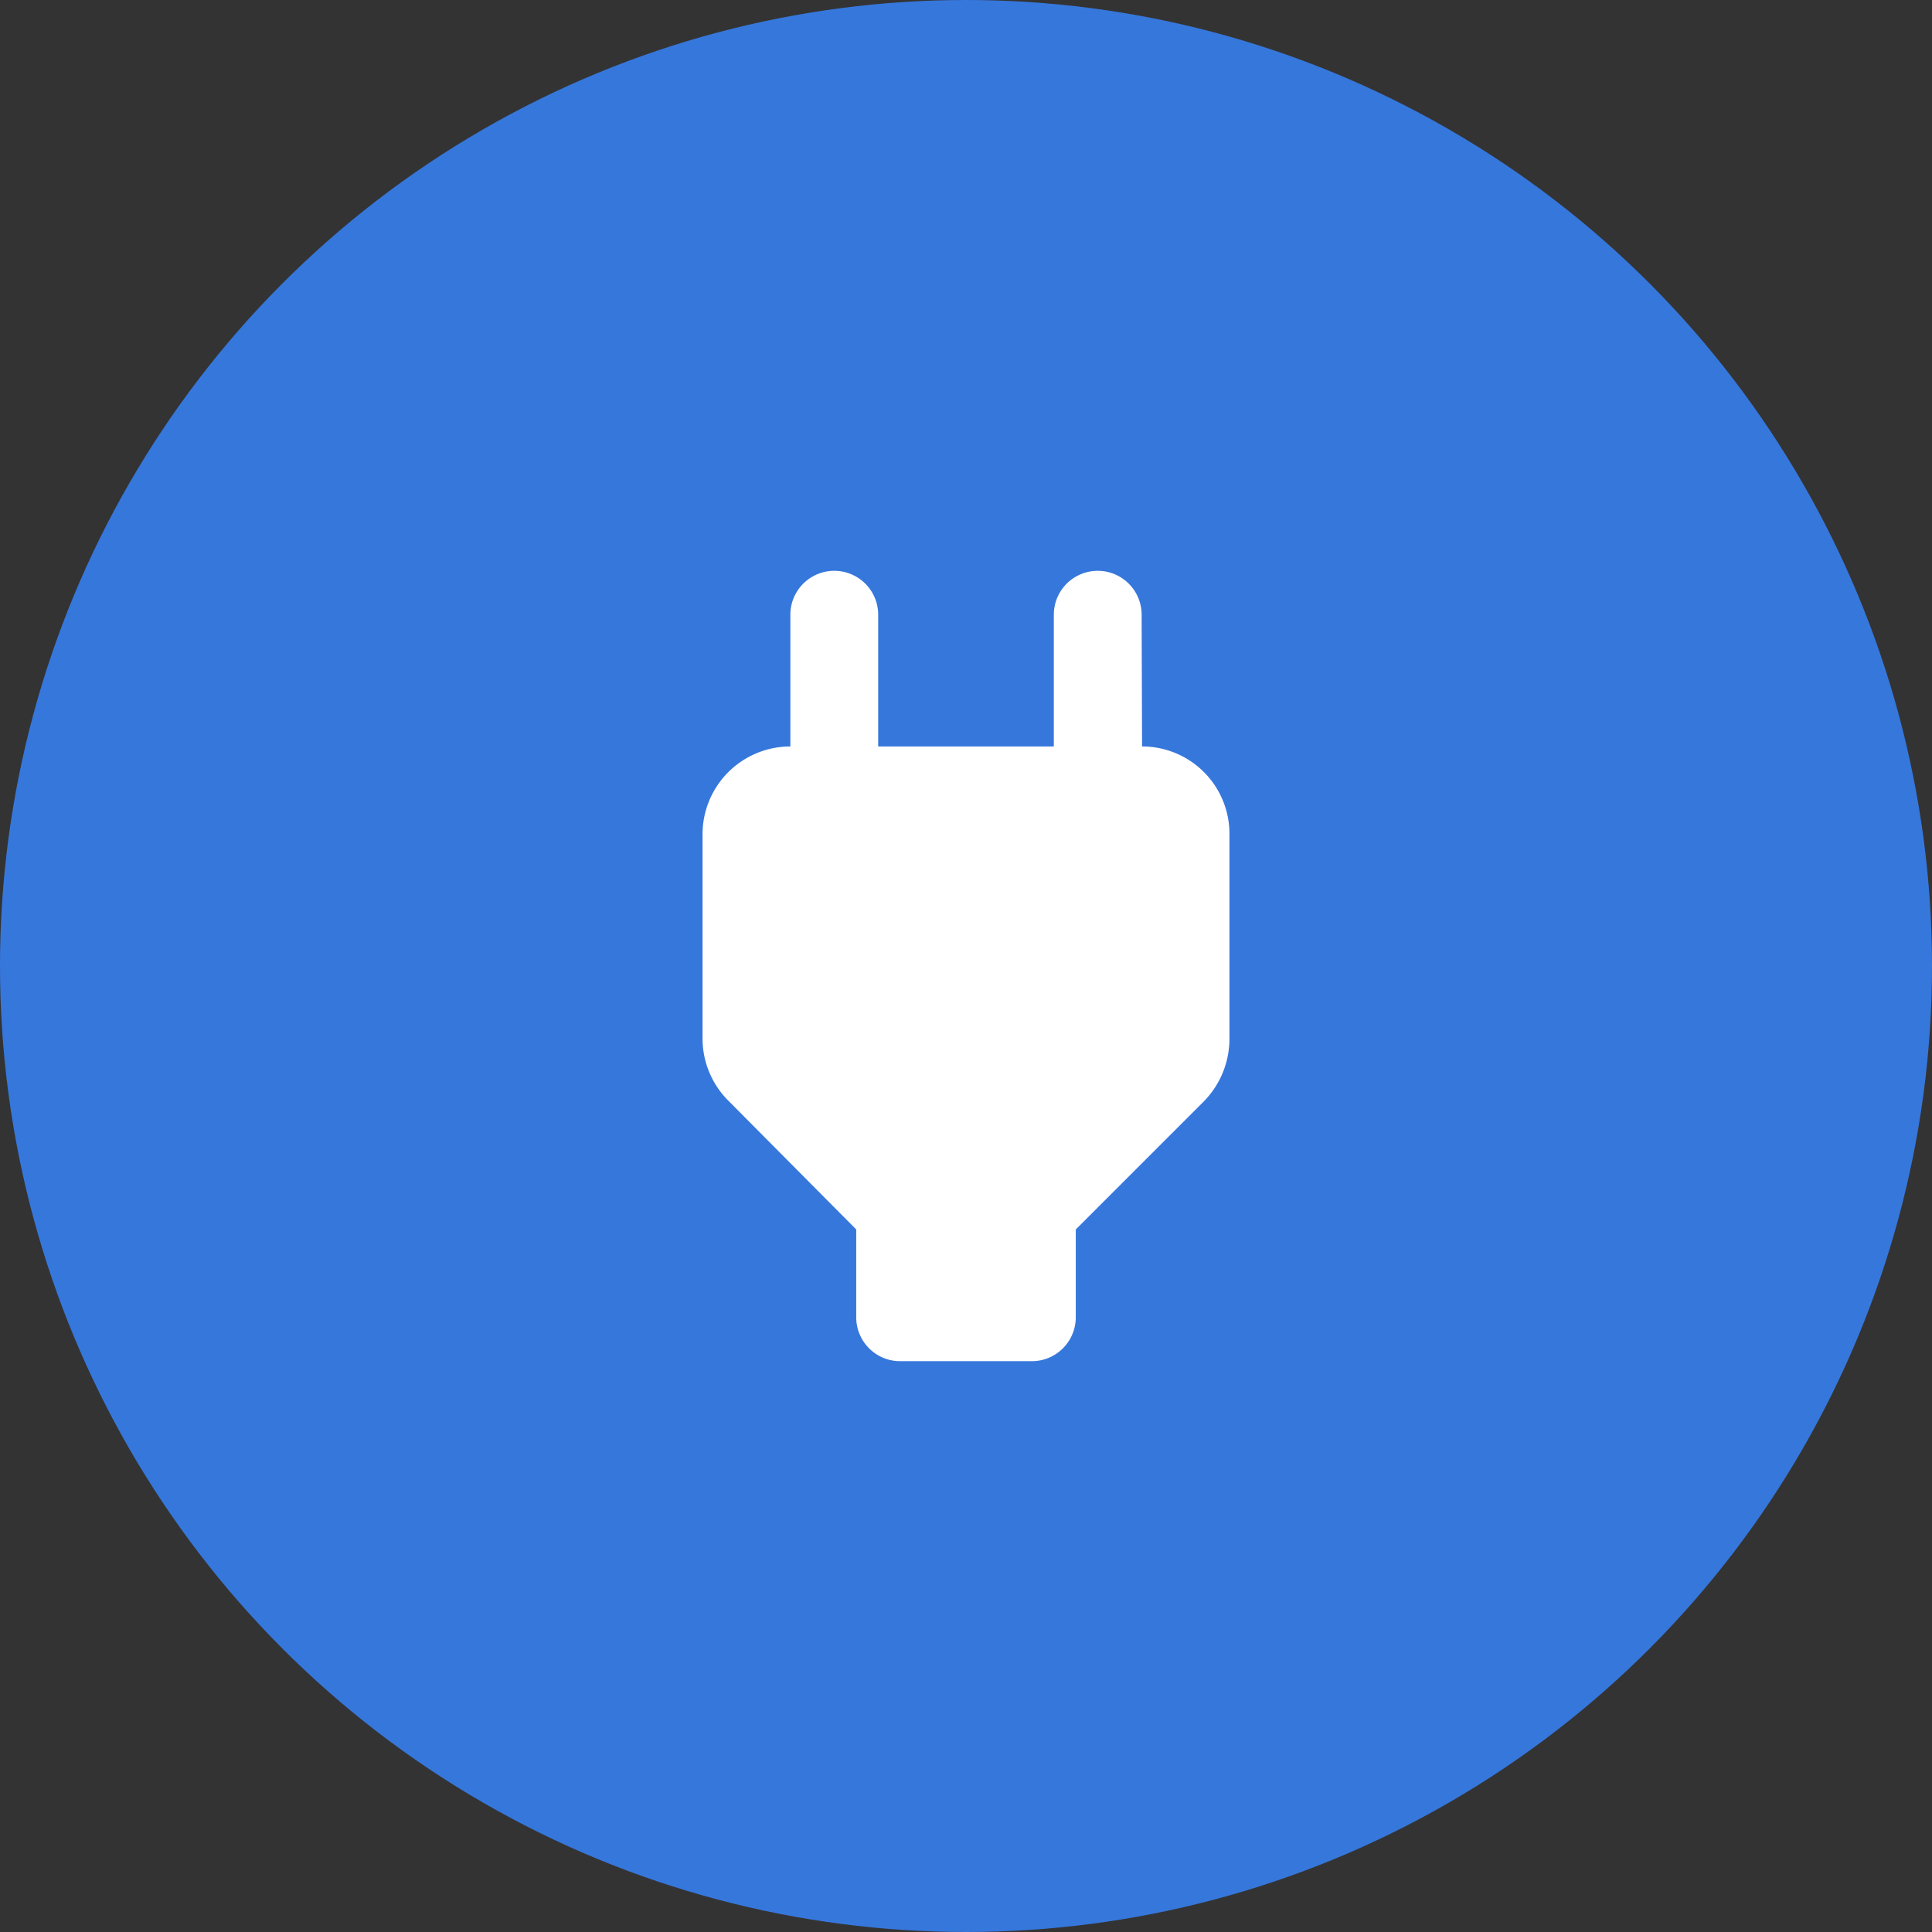 <svg id="icon_equipment_plug_44px" xmlns="http://www.w3.org/2000/svg" width="44" height="44" viewBox="0 0 44 44">
  <rect x="0" y="0" width="44" height="44" fill="#333333" stroke="none"/>
  <circle id="타원_2" data-name="타원 2" cx="22" cy="22" r="22" fill="#3677dc"/>
  <g id="power-24px" transform="translate(10 10)">
    <path id="패스_122" data-name="패스 122" d="M0,0H24V24H0Z" fill="none"/>
    <path id="패스_123" data-name="패스 123" d="M16.01,7,16,4a1,1,0,0,0-2,0V7H10V4A1,1,0,0,0,8,4V7H7.99A2,2,0,0,0,6,8.99v4.66a2,2,0,0,0,.58,1.41L9.5,18v2a1,1,0,0,0,1,1h3a1,1,0,0,0,1-1V18l2.92-2.92A2.039,2.039,0,0,0,18,13.66V8.99A1.989,1.989,0,0,0,16.01,7Z" fill="#fff"/>
  </g>
</svg>
